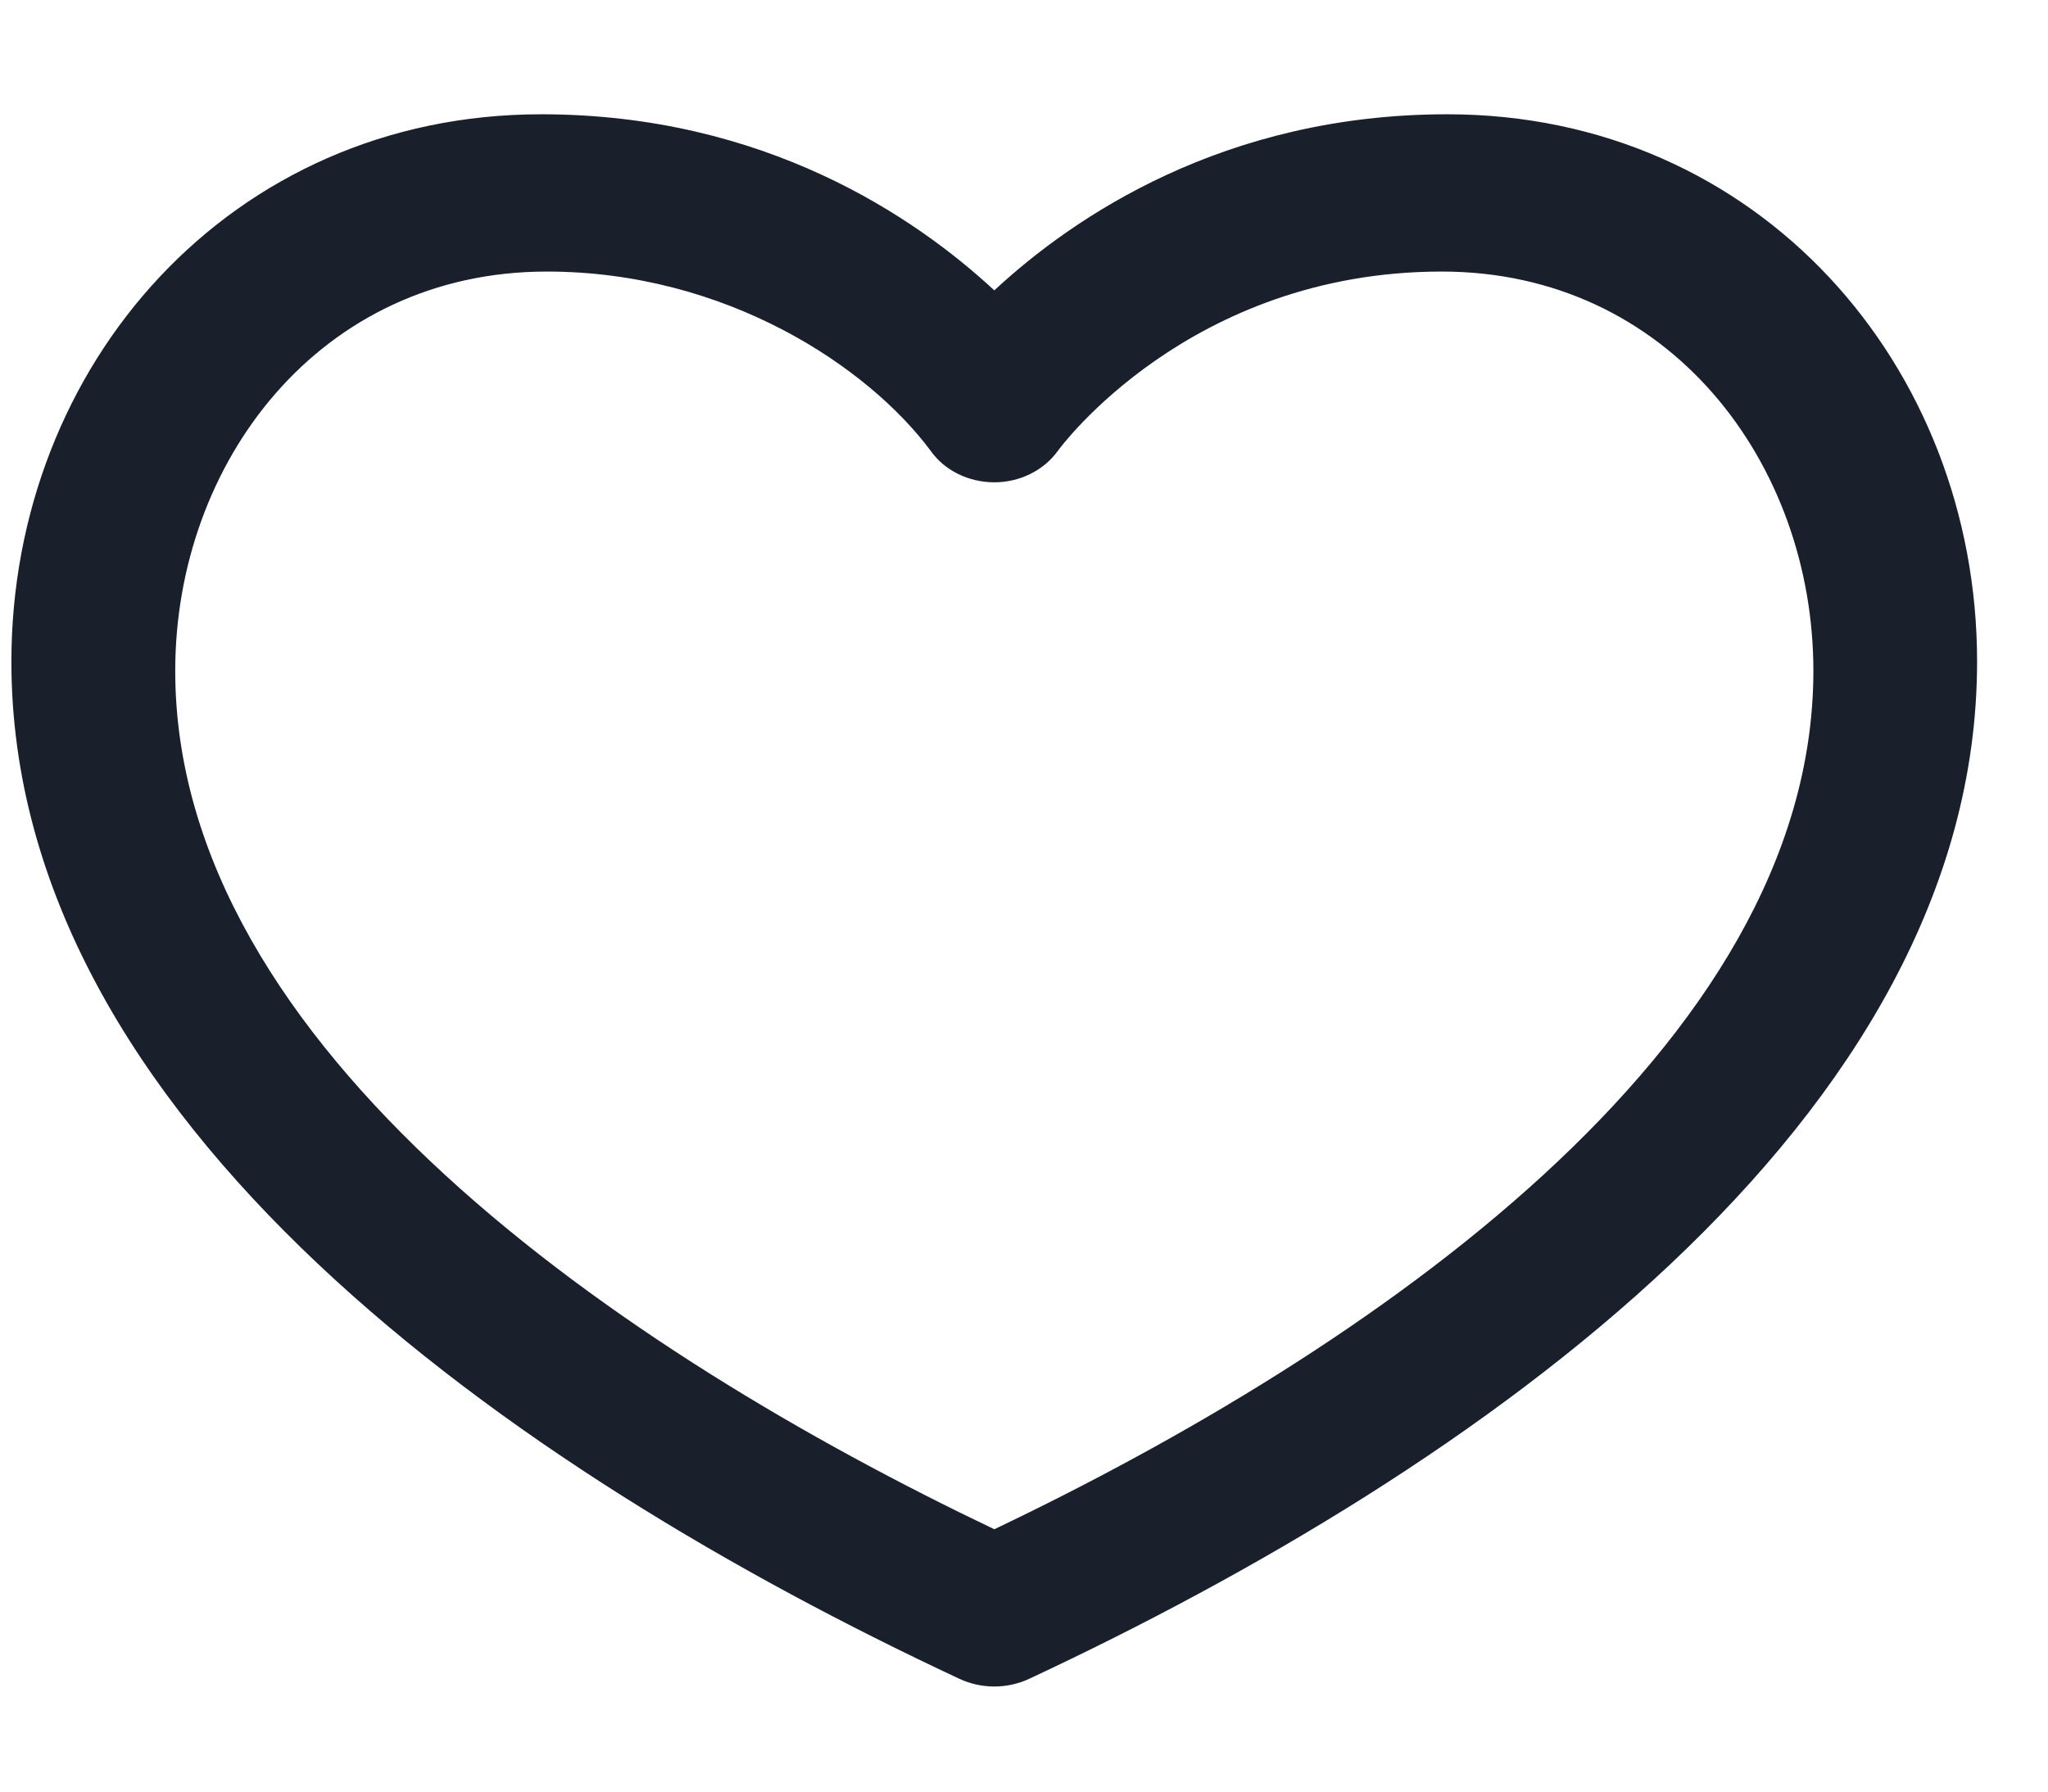 <svg width="16" height="14" viewBox="0 0 16 14" fill="none" xmlns="http://www.w3.org/2000/svg">
<path fill-rule="evenodd" clip-rule="evenodd" d="M7.768 2.269C8.383 1.698 9.561 0.893 11.307 0.893C13.739 0.893 15.446 2.859 15.446 5.17C15.446 8.753 11.534 11.485 8.042 13.118C7.87 13.199 7.666 13.199 7.494 13.118C4.003 11.486 0.089 8.751 0.089 5.17C0.089 2.855 1.8 0.893 4.228 0.893C5.975 0.893 7.152 1.698 7.768 2.269ZM1.369 5.242C1.369 8.193 4.861 10.563 7.768 11.95C10.669 10.566 14.167 8.191 14.167 5.242C14.167 3.618 13.04 2.122 11.264 2.122C9.288 2.122 8.276 3.507 8.266 3.521C8.156 3.675 7.969 3.769 7.767 3.769C7.565 3.768 7.379 3.676 7.271 3.523C6.783 2.867 5.674 2.122 4.272 2.122C2.496 2.122 1.369 3.617 1.369 5.242Z" fill="#19202C"/>
</svg>
